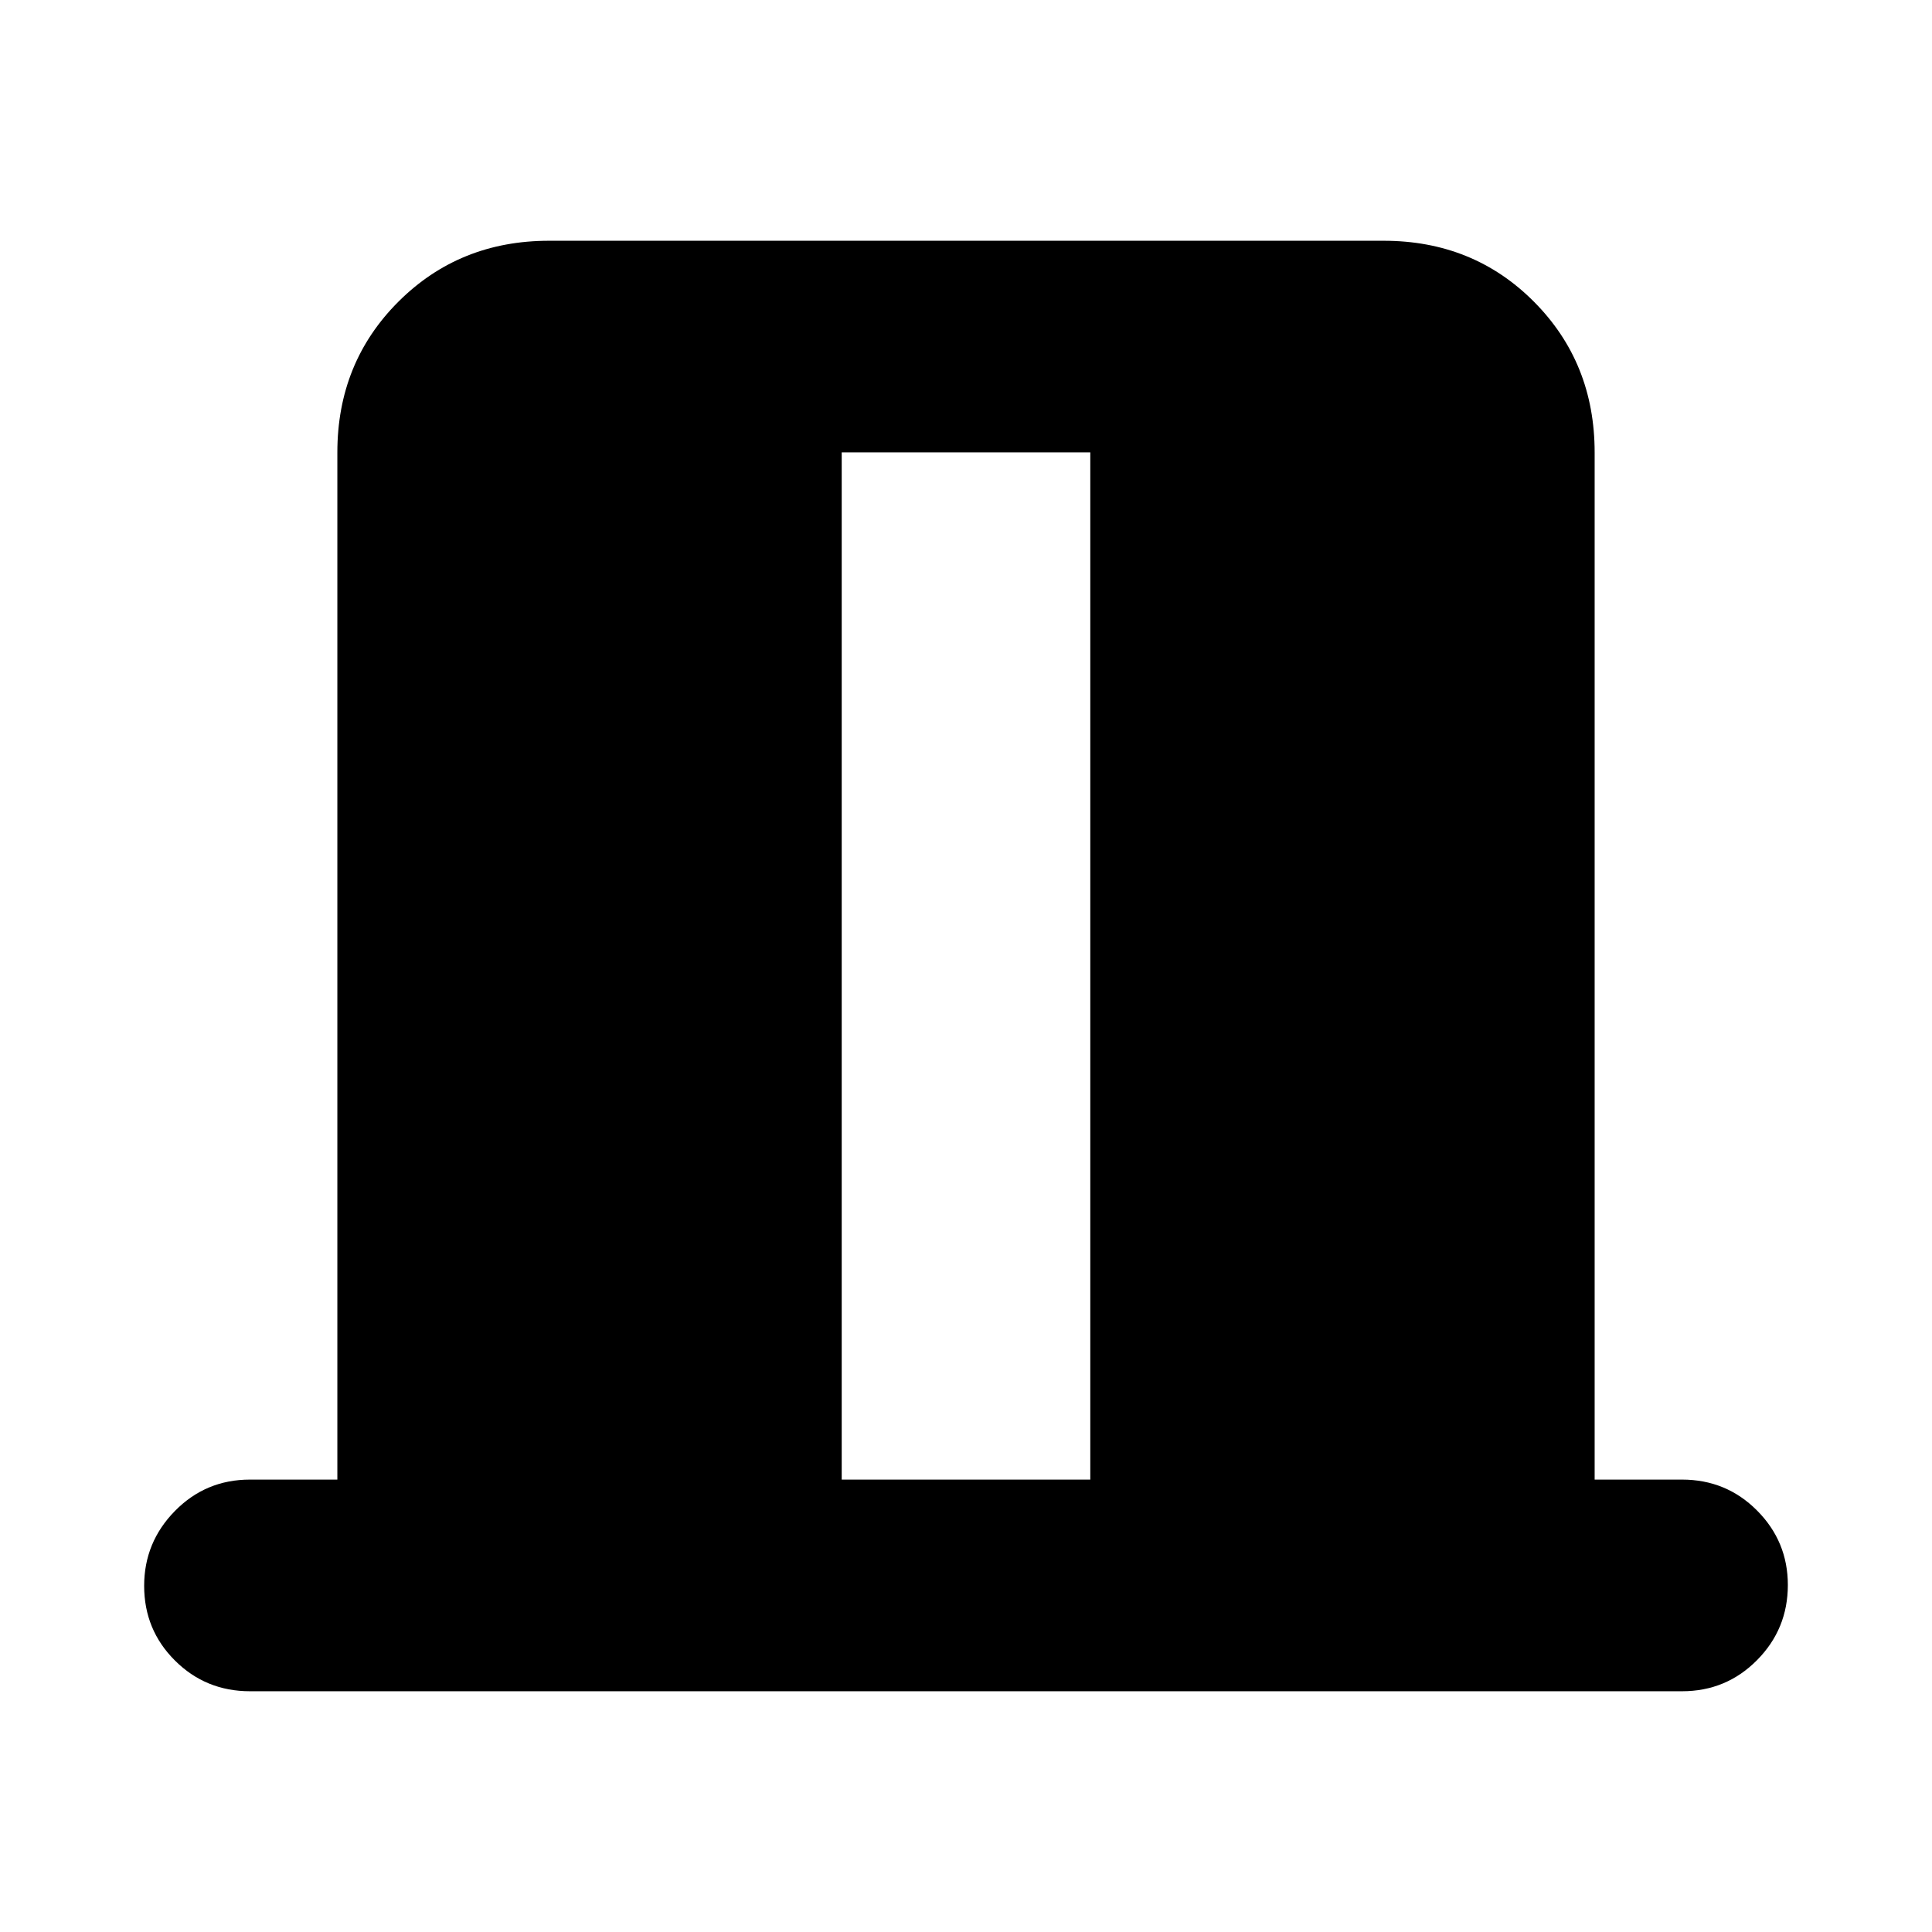 <svg xmlns="http://www.w3.org/2000/svg" height="20" viewBox="0 -960 960 960" width="20"><path d="M124.22-119.63q-21.98 0-37.28-15.25-15.31-15.24-15.31-37.13 0-21.64 15.31-37.22 15.3-15.57 37.28-15.57h43.41v-510.4q0-44.57 30.31-74.87 30.32-30.3 74.9-30.3h414.64q44.59 0 74.74 30.3 30.15 30.3 30.15 74.87v510.4h43.41q21.98 0 37.28 15.36 15.31 15.37 15.31 37.01 0 21.89-15.31 37.34-15.3 15.46-37.28 15.46H124.22ZM418.24-224.8h123.52v-510.4H418.24v510.4Z"/></svg>